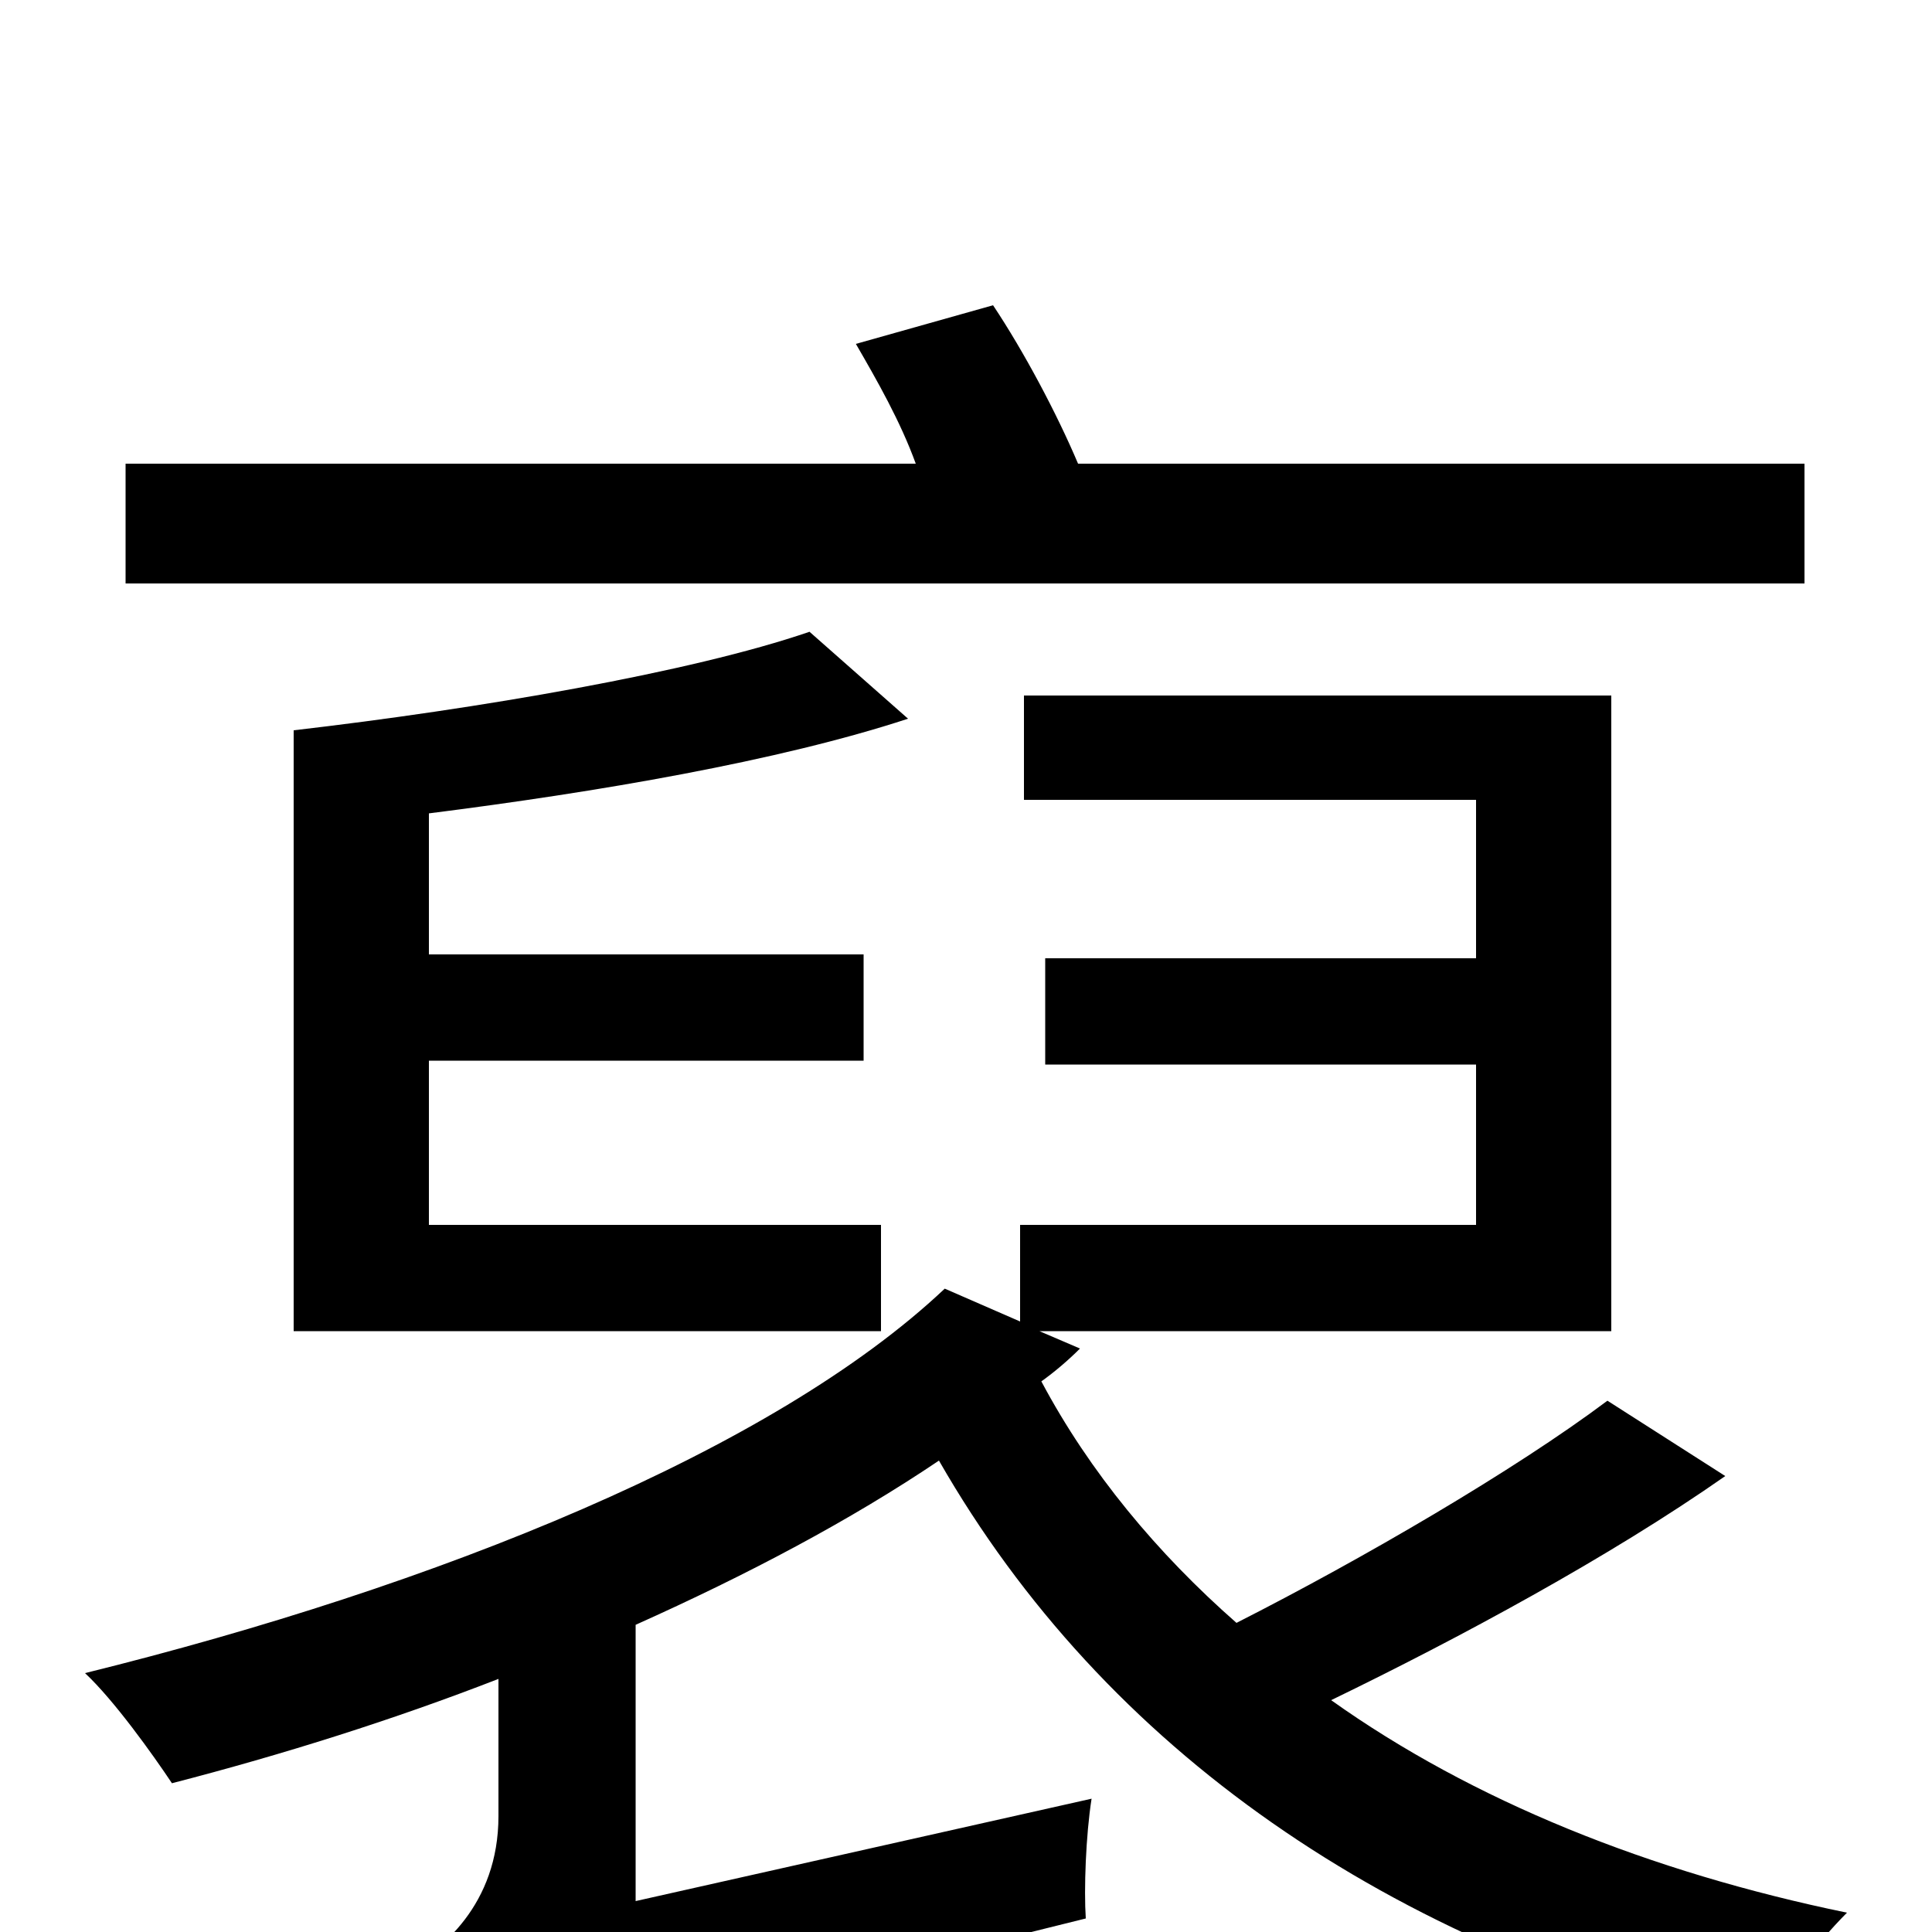 <svg xmlns="http://www.w3.org/2000/svg" viewBox="0 -1000 1000 1000">
	<path fill="#000000" d="M934 -760H558C547 -786 530 -818 514 -842L443 -822C454 -803 466 -782 474 -760H65V-698H934ZM419 -673C358 -652 247 -633 152 -622V-311H456V-366H222V-451H447V-506H222V-579C309 -590 403 -606 470 -628ZM832 -275C784 -239 705 -193 640 -160C599 -196 564 -238 539 -285C546 -290 553 -296 559 -302L538 -311H834V-640H530V-586H764V-504H541V-449H764V-366H528V-316L489 -333C400 -249 226 -179 44 -134C59 -120 79 -92 89 -77C147 -92 204 -110 258 -131V-60C258 -14 228 10 209 20C220 34 236 63 240 81C260 68 292 60 562 -7C561 -22 562 -50 565 -69L329 -16V-159C387 -185 440 -213 486 -244C572 -94 719 7 909 53C919 33 940 6 956 -10C854 -31 762 -68 689 -120C755 -152 833 -194 893 -236Z"/>
</svg>